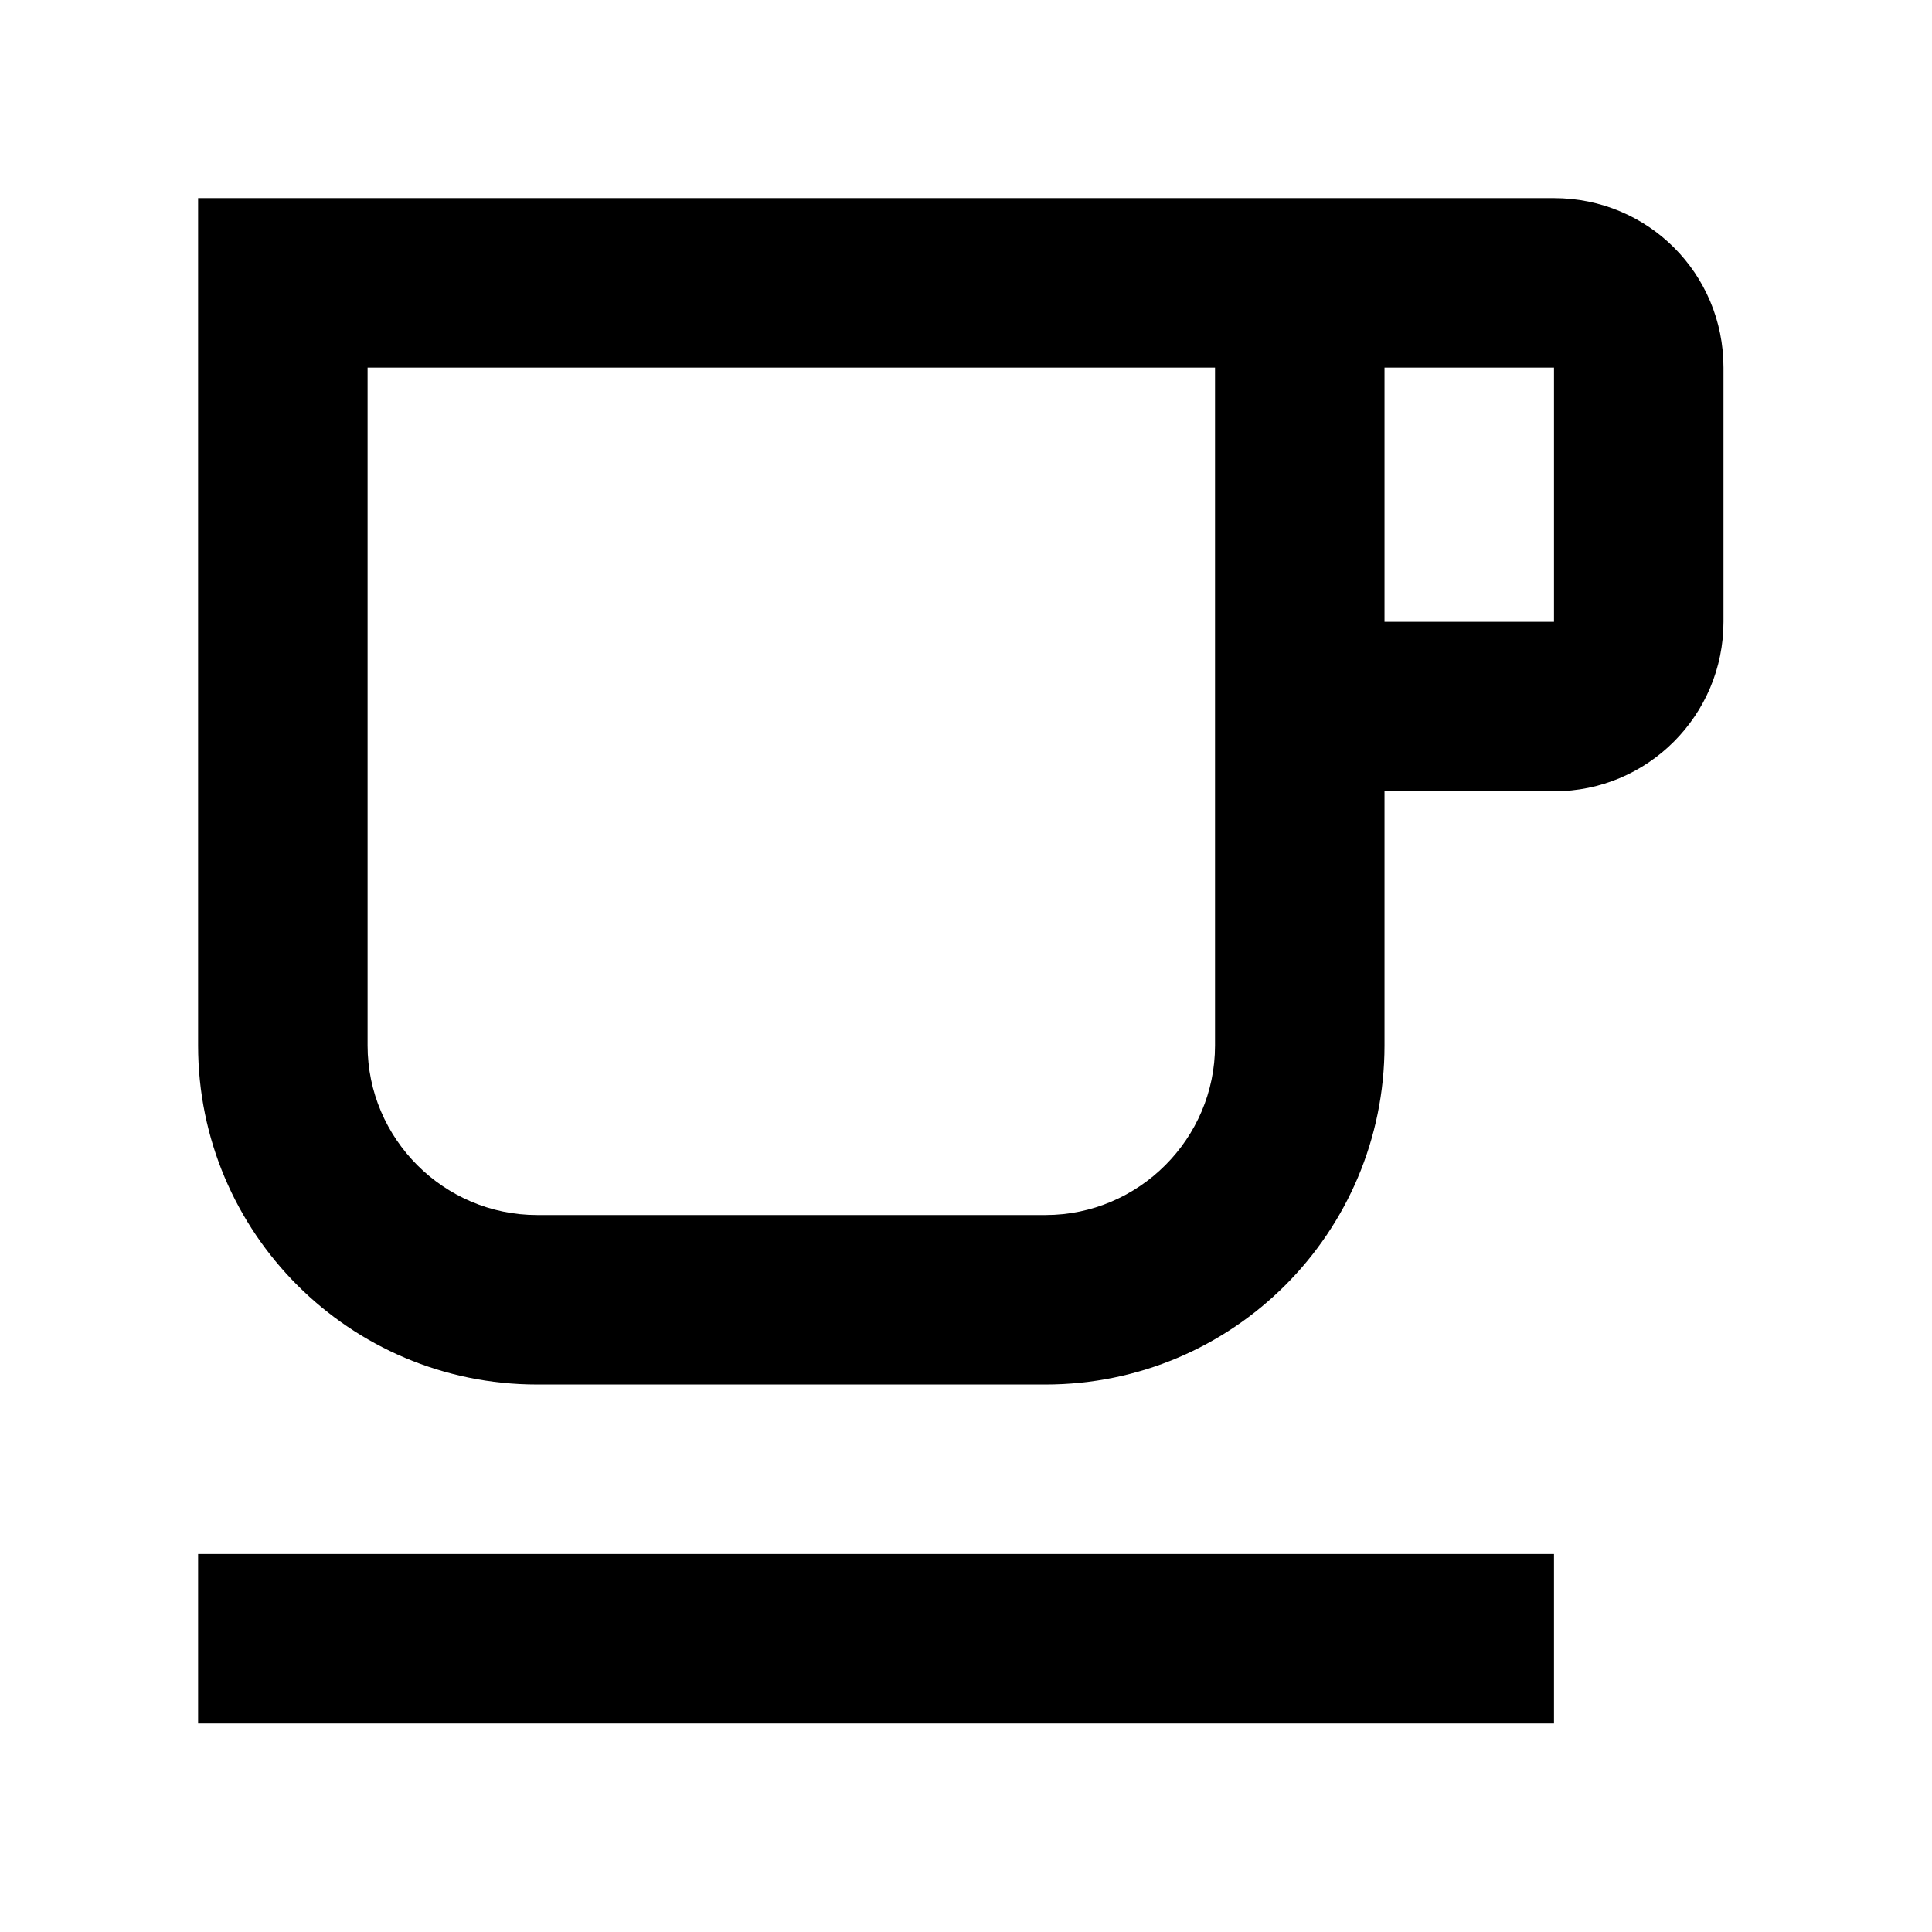 <?xml version="1.0" encoding="UTF-8" standalone="no"?>
<!DOCTYPE svg PUBLIC "-//W3C//DTD SVG 1.1//EN" "http://www.w3.org/Graphics/SVG/1.1/DTD/svg11.dtd">
<svg width="100%" height="100%" viewBox="0 0 95 95" version="1.1" xmlns="http://www.w3.org/2000/svg" xmlns:xlink="http://www.w3.org/1999/xlink" xml:space="preserve" style="fill-rule:evenodd;clip-rule:evenodd;stroke-linejoin:round;stroke-miterlimit:2;">
    <g transform="matrix(4.167,0,0,4.167,47.244,47.244)">
        <g transform="matrix(1,0,0,1,-9,-9)">
            <clipPath id="_clip1">
                <rect x="0" y="0" width="18" height="18"/>
            </clipPath>
            <g clip-path="url(#_clip1)">
                <g transform="matrix(1,0,0,1,-4,-3)">
                    <g id="Icons">
                        <g id="Outlined">
                            <g id="Places">
                                <g id="Outlined---Places---free_breakfast">
                                    <g>
                                        <path id="Path" d="M0,0L24,0L24,24L0,24L0,0Z" style="fill:none;"/>
                                        <path id="🔹-Icon-Color" d="M4,19L20,19L20,21L4,21L4,19ZM20,3L4,3L4,13C4,15.21 5.79,17 8,17L14,17C16.21,17 18,15.21 18,13L18,10L20,10C21.11,10 22,9.1 22,8L22,5C22,3.89 21.11,3 20,3ZM16,13C16,14.1 15.1,15 14,15L8,15C6.9,15 6,14.1 6,13L6,5L16,5L16,13ZM20,8L18,8L18,5L20,5L20,8Z"/>
                                    </g>
                                </g>
                            </g>
                        </g>
                    </g>
                </g>
            </g>
        </g>
    </g>
</svg>
